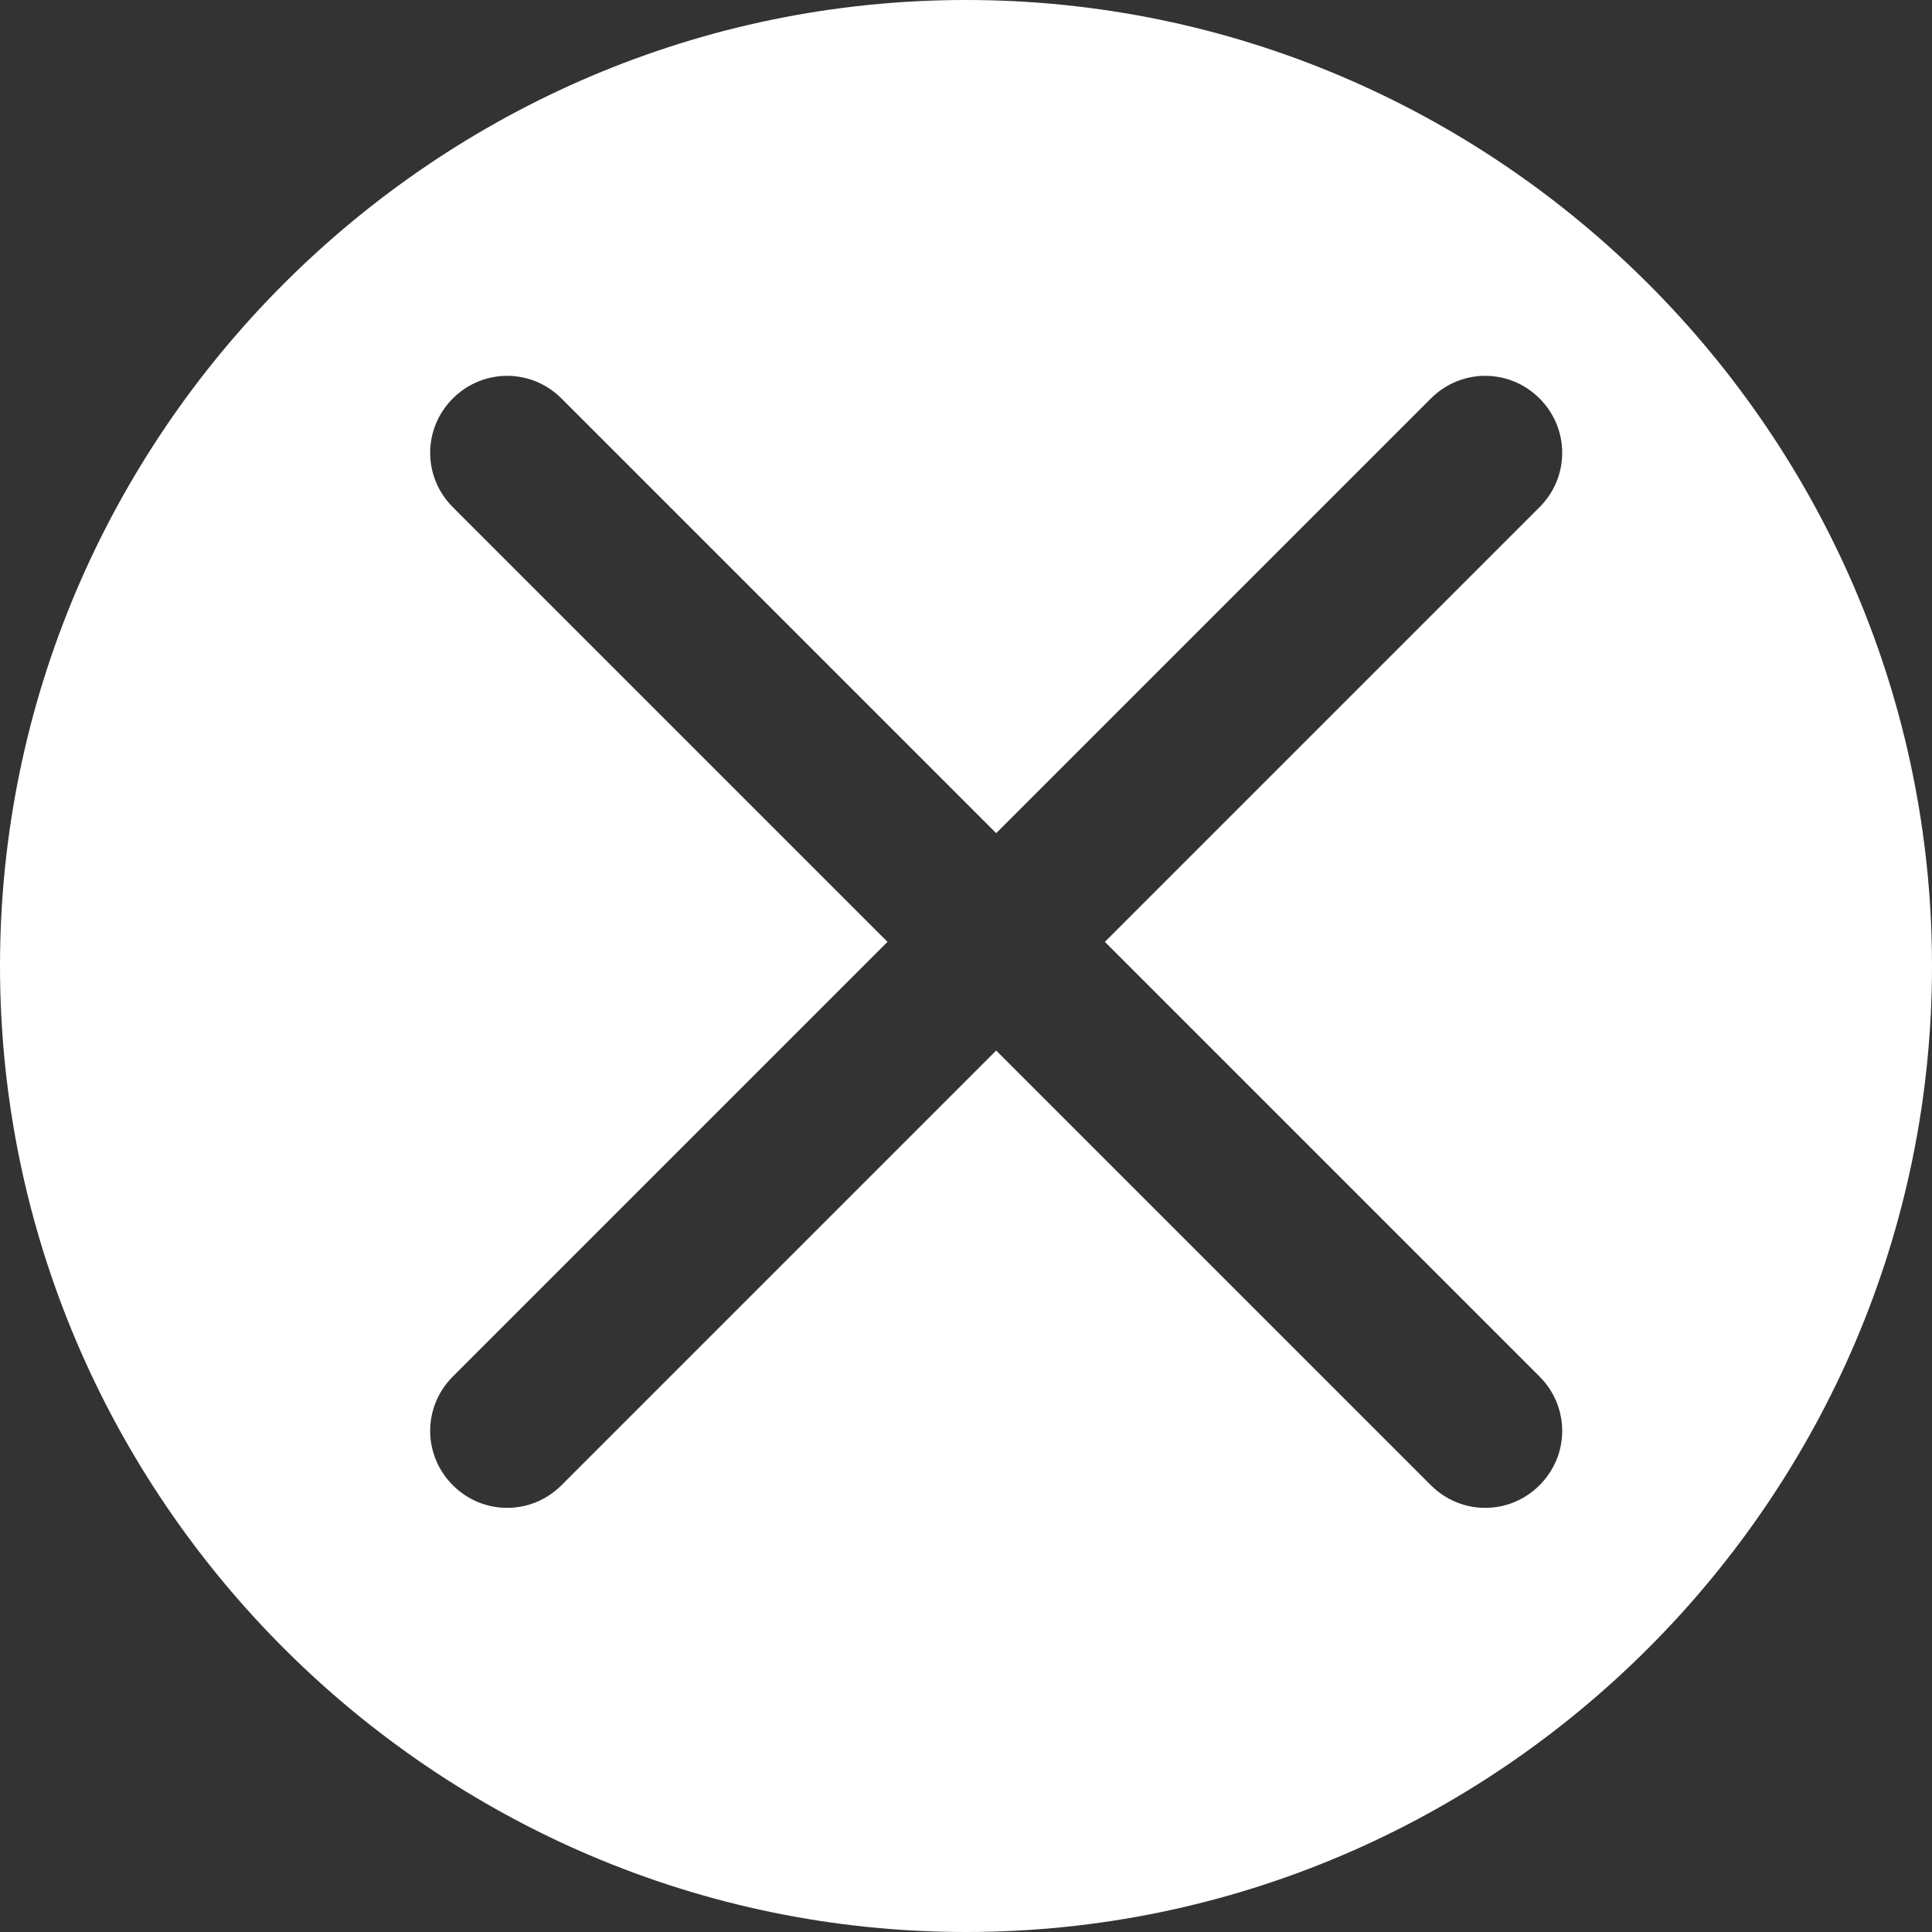 <?xml version="1.0" encoding="utf-8"?>
<!-- Generator: Adobe Illustrator 19.1.0, SVG Export Plug-In . SVG Version: 6.00 Build 0)  -->
<svg version="1.1" id="Layer_1" xmlns="http://www.w3.org/2000/svg" xmlns:xlink="http://www.w3.org/1999/xlink" x="0px" y="0px"
	 viewBox="-1124 1619.6 32 32" style="enable-background:new -1124 1619.6 32 32;" xml:space="preserve">
<rect x="-1124" y="1619.6" width="32" height="32" fill="#333333" stroke="none"/>
<style type="text/css">
	.st0{fill:#FFFFFF;}
</style>
<path class="st0" d="M-1108,1619.6c-8.8,0-16,7.2-16,16s7.2,16,16,16s16-7.2,16-16S-1099.2,1619.6-1108,1619.6z M-1098.5,1642.4
	c0.5,0.5,0.5,1.3,0,1.8s-1.3,0.5-1.8,0l-7.2-7.2l0,0l-7.2,7.2c-0.5,0.5-1.3,0.5-1.8,0s-0.5-1.3,0-1.8l7.2-7.2l-7.2-7.2
	c-0.5-0.5-0.5-1.3,0-1.8l0,0c0.5-0.5,1.3-0.5,1.8,0l7.2,7.2l7.2-7.2c0.5-0.5,1.3-0.5,1.8,0s0.5,1.3,0,1.8l-7.2,7.2L-1098.5,1642.4z"
	/>
</svg>

